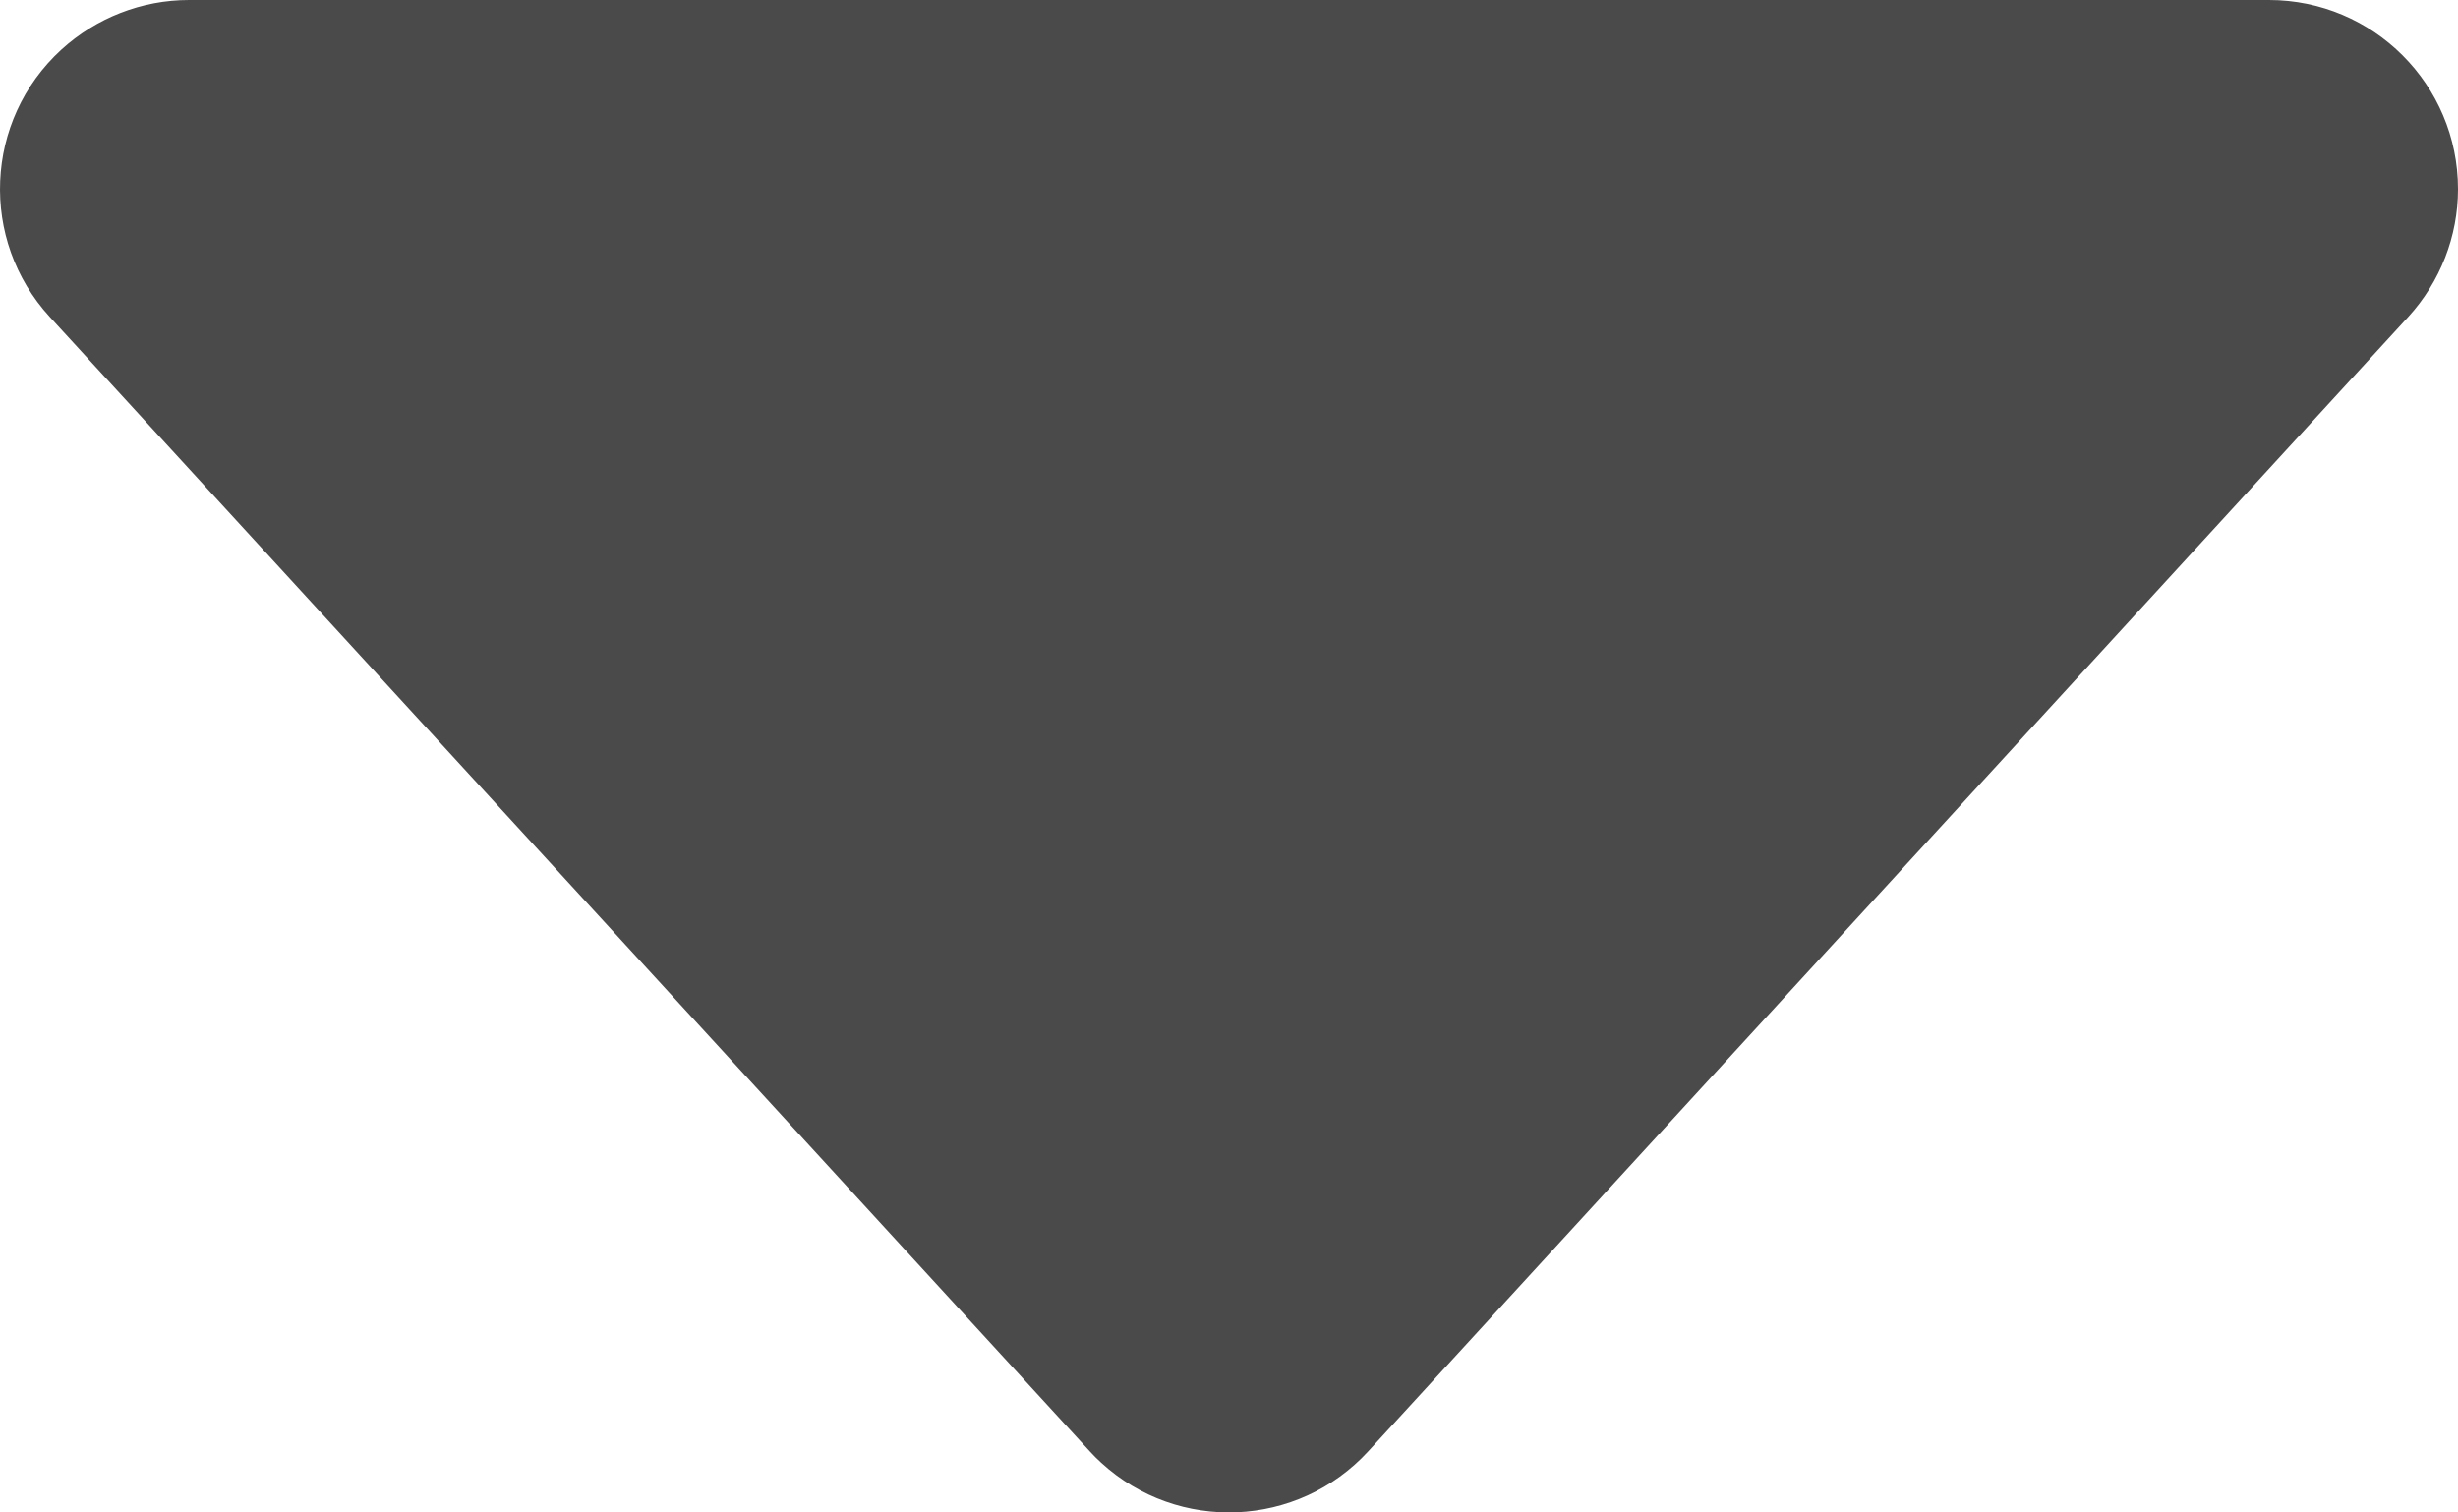<?xml version="1.0" encoding="UTF-8"?>
<svg width="13px" height="8px" viewBox="0 0 13 8" version="1.1" xmlns="http://www.w3.org/2000/svg" xmlns:xlink="http://www.w3.org/1999/xlink">
    <!-- Generator: sketchtool 46.2 (44496) - http://www.bohemiancoding.com/sketch -->
    <title>223A6CA4-A857-4A0E-8A0F-84B0AD5A4780</title>
    <desc>Created with sketchtool.</desc>
    <defs></defs>
    <g id="Home" stroke="none" stroke-width="1" fill="none" fill-rule="evenodd">
        <g id="HR19---Home-desktop-2-1" transform="translate(-718, -847)" fill="#4A4A4A">
            <path d="M723.763,854.676 L718.263,848.676 L718.263,848.676 C717.89,848.269 717.917,847.636 718.324,847.263 C718.509,847.094 718.75,847 719,847 L730,847 L730,847 C730.552,847 731,847.448 731,848 C731,848.25 730.906,848.491 730.737,848.676 L725.237,854.676 L725.237,854.676 C724.864,855.083 724.231,855.11 723.824,854.737 C723.803,854.718 723.782,854.697 723.763,854.676 Z" id="Triangle-Copy-12"></path>
        </g>
    </g>
</svg>